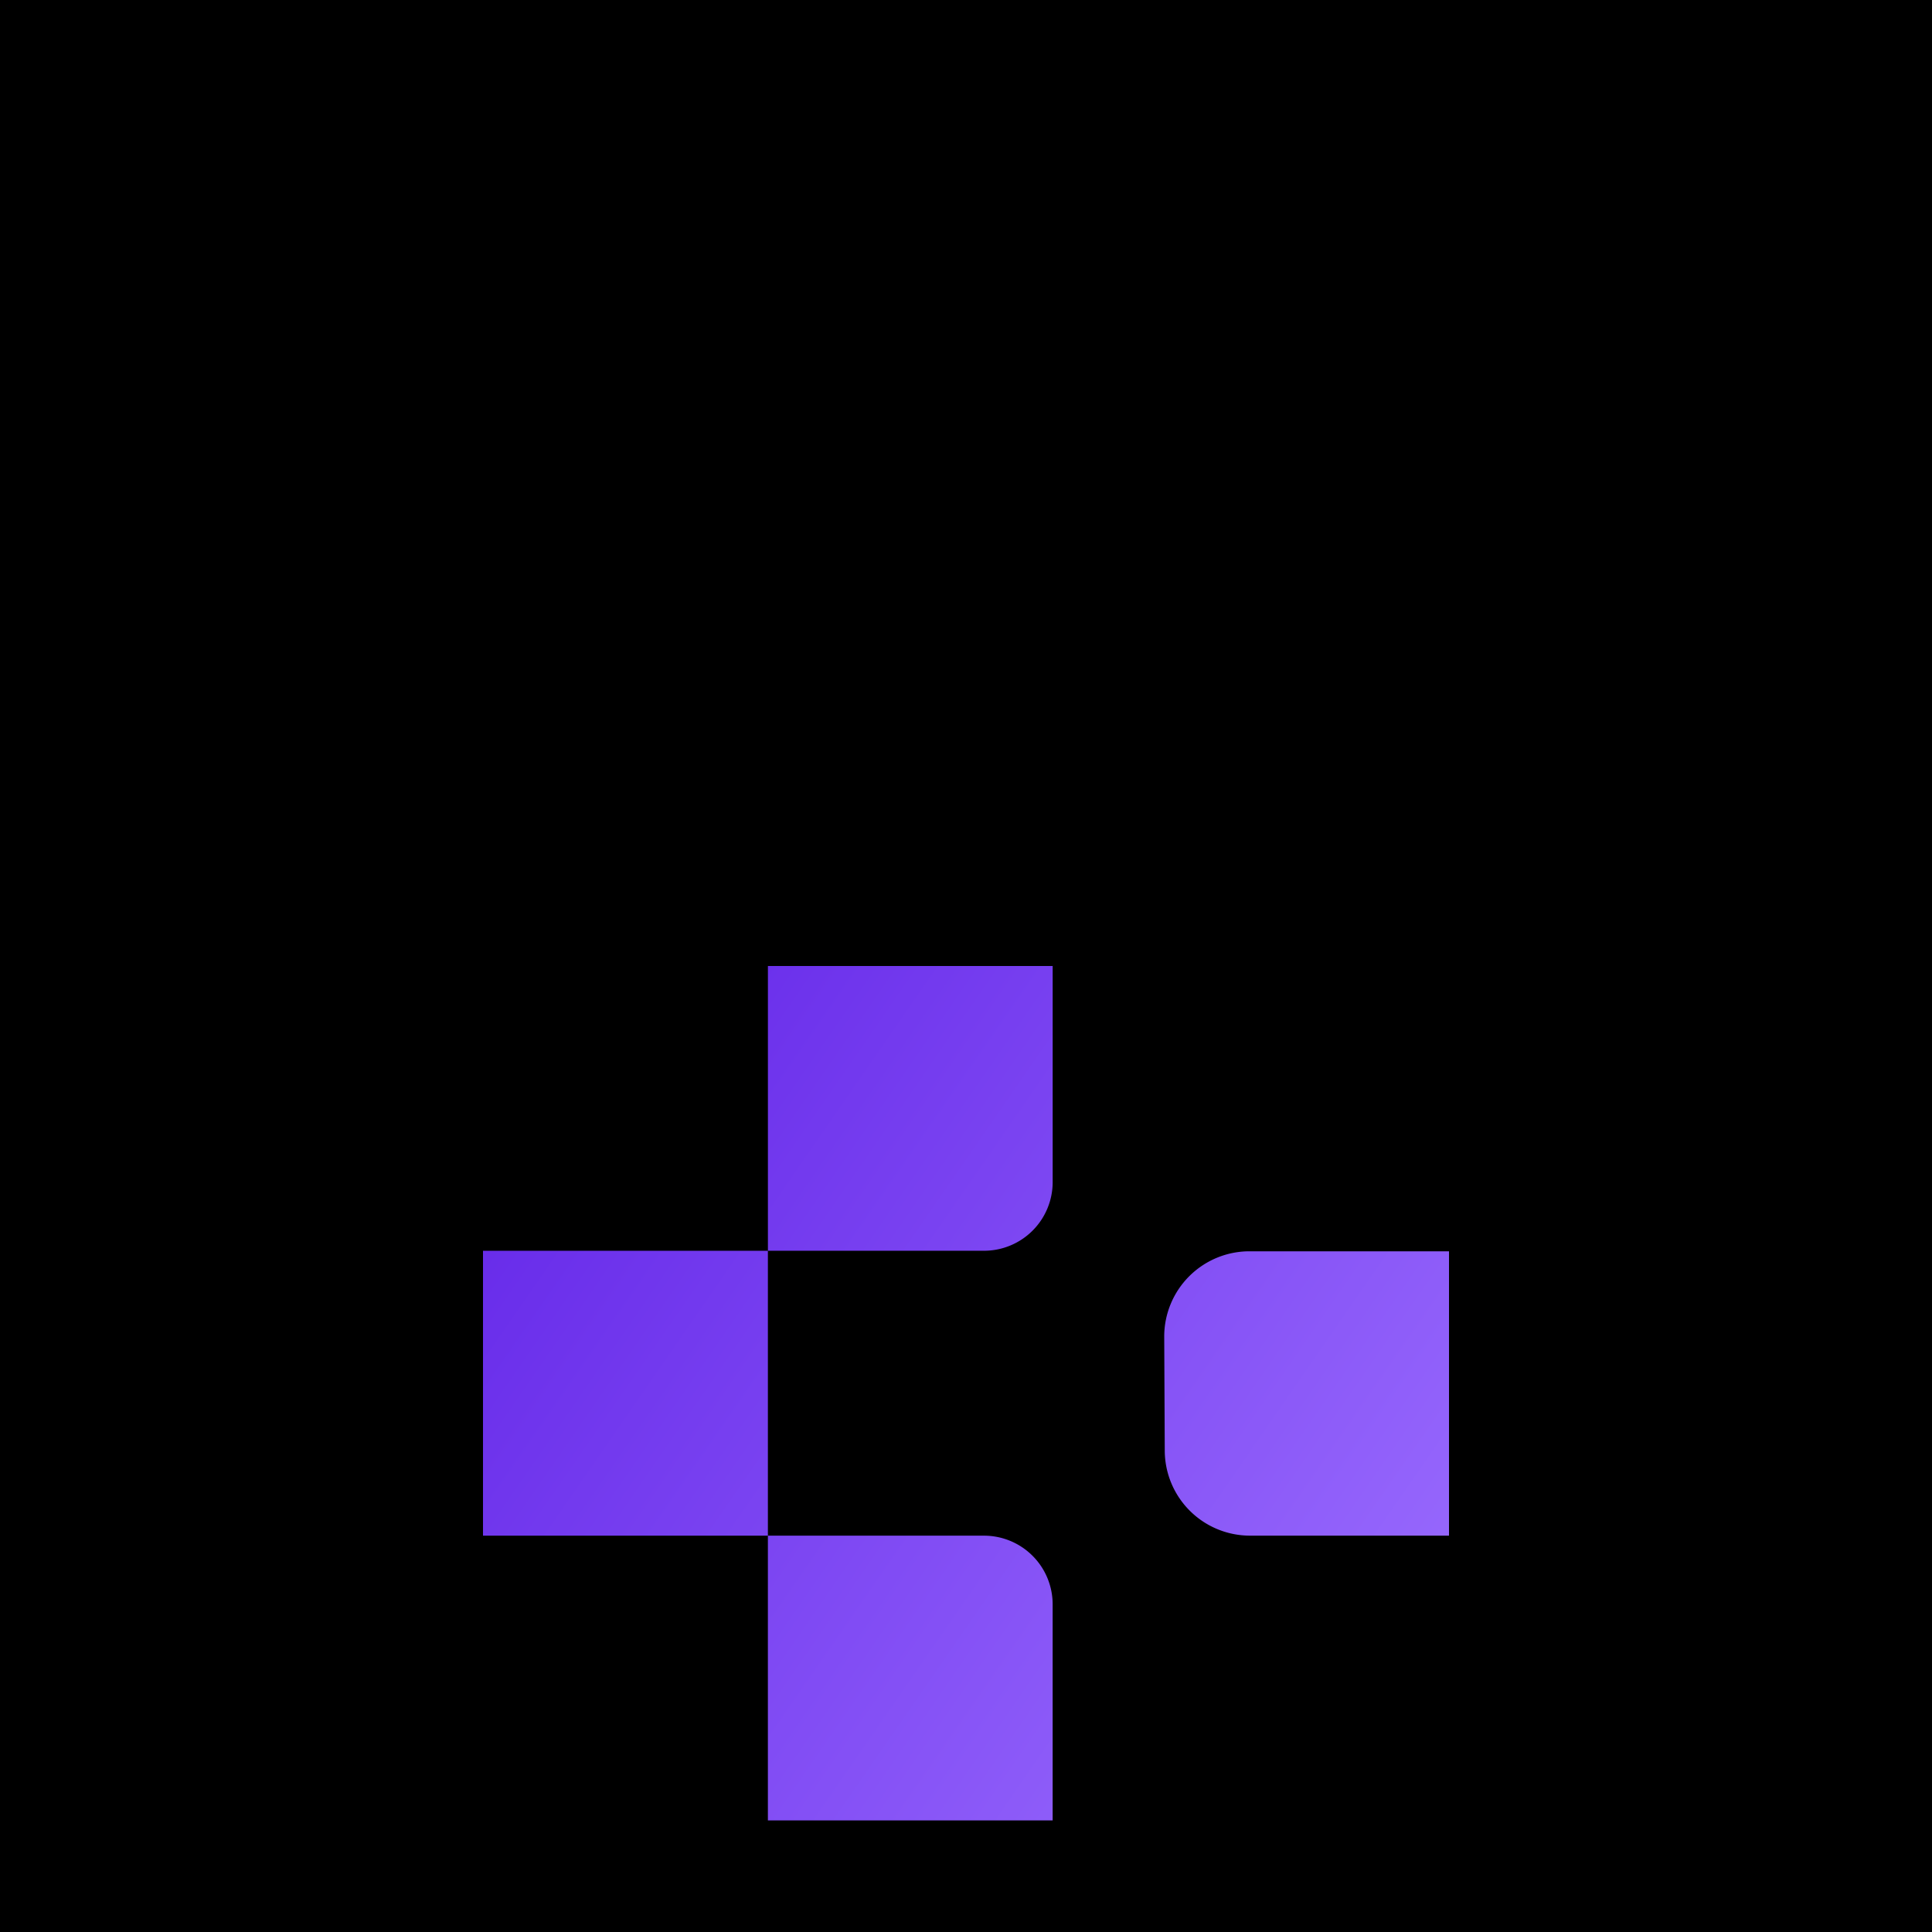 <svg viewBox="0 0 72 72" fill="none" xmlns="http://www.w3.org/2000/svg">
  <g clip-path="url(#clip0)">
    <path d="M72 0H0v72h72V0z" fill="#000"/>
    <g filter="url(#filter0_d)">
      <path d="M28.617 41.23h8.054a2.558 2.558 0 012.558 2.558v8.054H28.617V41.23z" fill="url(#paint0_linear)"/>
      <path d="M28.617 30.613H18v10.617h10.617V30.613z" fill="url(#paint1_linear)"/>
      <path d="M43.387 33.791a3.178 3.178 0 013.159-3.159H54v10.597h-7.434a3.178 3.178 0 01-3.159-3.178l-.02-4.26z" fill="url(#paint2_linear)"/>
      <path d="M28.617 20h10.613v8.054a2.559 2.559 0 01-2.558 2.558h-8.054V20z" fill="url(#paint3_linear)"/>
    </g>
  </g>
  <defs>
    <linearGradient id="paint0_linear" x1="18" y1="20" x2="57.269" y2="47.15" gradientUnits="userSpaceOnUse">
      <stop stop-color="#6123E7"/>
      <stop offset="1" stop-color="#9D70FF"/>
    </linearGradient>
    <linearGradient id="paint1_linear" x1="18" y1="20" x2="57.269" y2="47.15" gradientUnits="userSpaceOnUse">
      <stop stop-color="#6123E7"/>
      <stop offset="1" stop-color="#9D70FF"/>
    </linearGradient>
    <linearGradient id="paint2_linear" x1="18" y1="20" x2="57.269" y2="47.15" gradientUnits="userSpaceOnUse">
      <stop stop-color="#6123E7"/>
      <stop offset="1" stop-color="#9D70FF"/>
    </linearGradient>
    <linearGradient id="paint3_linear" x1="18" y1="20" x2="57.269" y2="47.15" gradientUnits="userSpaceOnUse">
      <stop stop-color="#6123E7"/>
      <stop offset="1" stop-color="#9D70FF"/>
    </linearGradient>
    <clipPath id="clip0">
      <path fill="#fff" d="M0 0h72v72H0z"/>
    </clipPath>
    <filter id="filter0_d" x="-22" y="-4" width="116" height="111.843" filterUnits="userSpaceOnUse" color-interpolation-filters="sRGB">
      <feFlood flood-opacity="0" result="BackgroundImageFix"/>
      <feColorMatrix in="SourceAlpha" values="0 0 0 0 0 0 0 0 0 0 0 0 0 0 0 0 0 0 127 0" result="hardAlpha"/>
      <feOffset dy="16"/>
      <feGaussianBlur stdDeviation="20"/>
      <feComposite in2="hardAlpha" operator="out"/>
      <feColorMatrix values="0 0 0 0 0.616 0 0 0 0 0.44 0 0 0 0 1 0 0 0 0.32 0"/>
      <feBlend in2="BackgroundImageFix" result="effect1_dropShadow"/>
      <feBlend in="SourceGraphic" in2="effect1_dropShadow" result="shape"/>
    </filter>
  </defs>
</svg>
